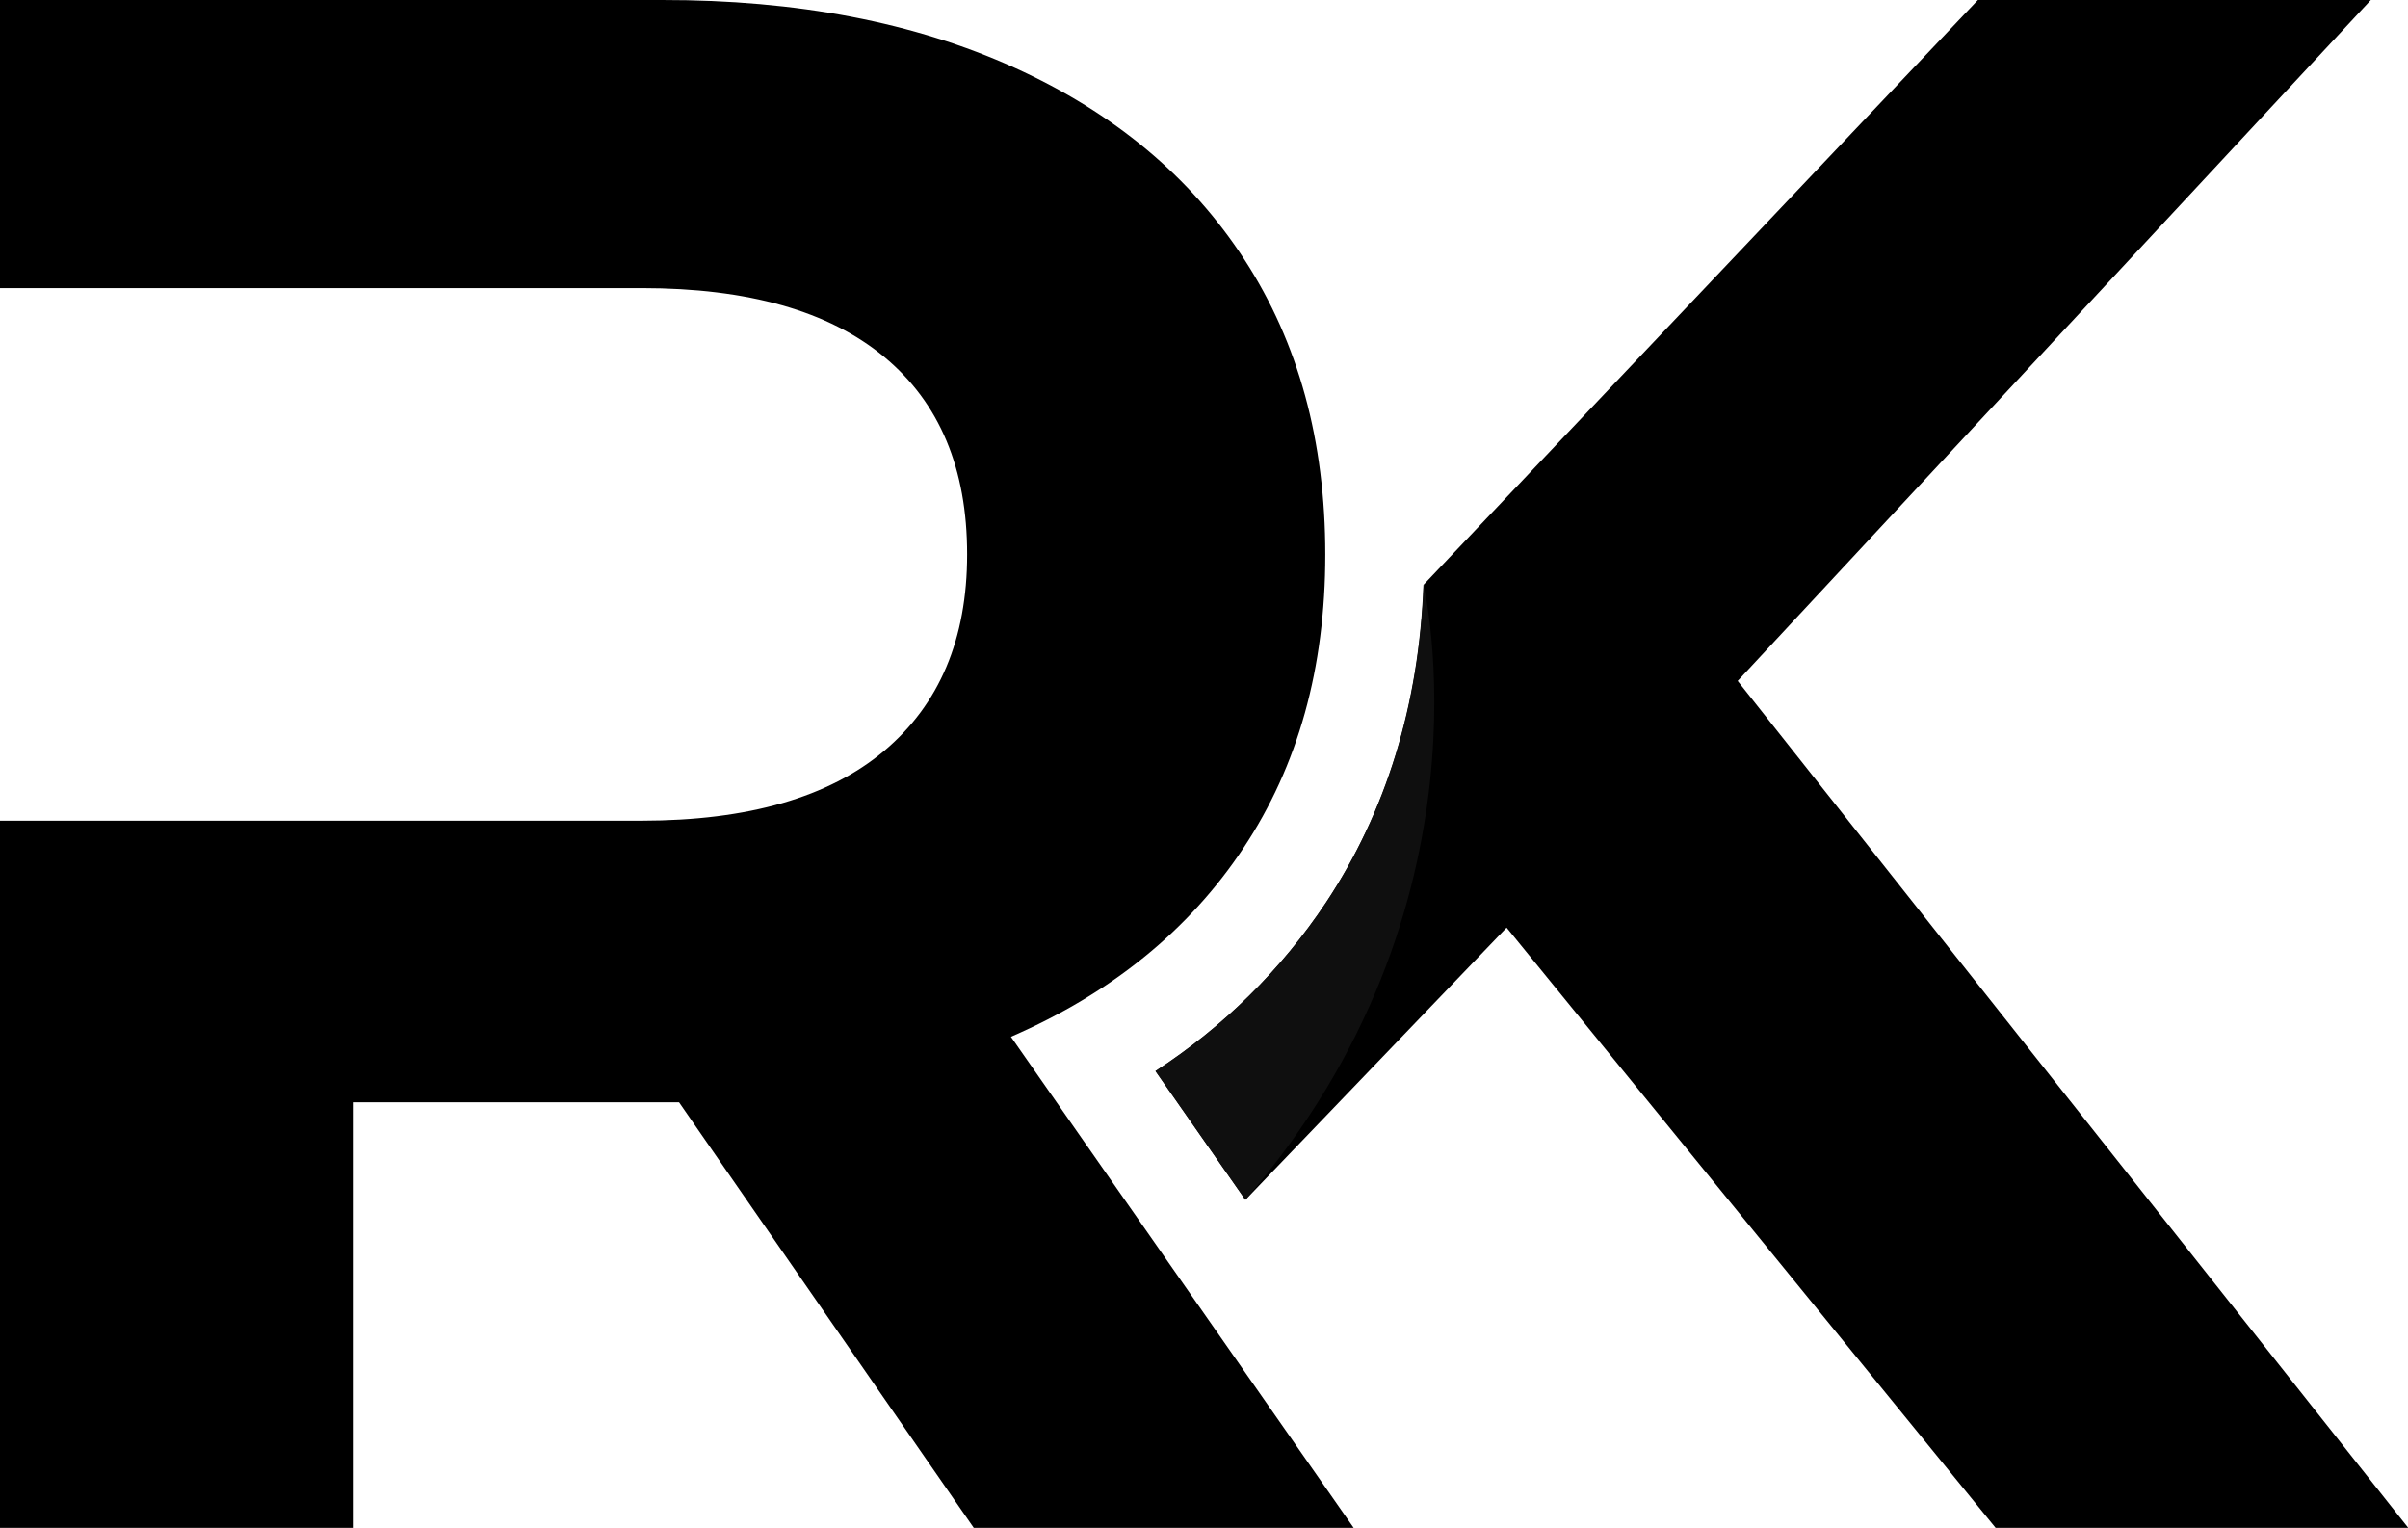 <svg width="949" height="602" viewBox="0 0 949 602" fill="none" xmlns="http://www.w3.org/2000/svg">
<g clip-path="url(#clip0_1_11)">
<path d="M398.411 408.5C437.984 391.325 468.532 366.53 490.056 334.115C511.58 301.7 522.328 263.149 522.3 218.46C522.3 173.716 511.689 135.007 490.468 102.331C469.246 69.656 439.028 44.435 399.812 26.669C360.5 8.821 314.177 -0.068 260.841 0H0V113.514H252.929C294.81 113.514 326.656 122.547 348.468 140.615C370.28 158.683 381.173 184.631 381.145 218.46C381.145 251.726 370.253 277.516 348.468 295.831C326.683 314.146 294.837 323.324 252.929 323.365H0V602H139.404V434.325H267.62L383.762 602H533.488L398.411 408.5Z" fill="black"/>
<path d="M684.821 268.297L934.351 0H779.495L561.097 230.342C559.304 277.708 546.365 319.864 522.609 355.656C504.974 382.114 482.117 404.693 455.442 422.01L490.859 472.712L593.753 365.5L786.479 602H949.103L684.821 268.297Z" fill="black"/>
<path d="M490.756 472.712L455.339 422.01C482.014 404.693 504.87 382.114 522.506 355.656C546.262 319.864 559.201 277.77 560.994 230.342C560.994 230.342 591.219 356.933 490.756 472.712Z" fill="#0F0F0F"/>
</g>
<defs>
<clipPath id="clip0_1_11">
<rect width="949" height="602" fill="white"/>
</clipPath>
</defs>
</svg>
